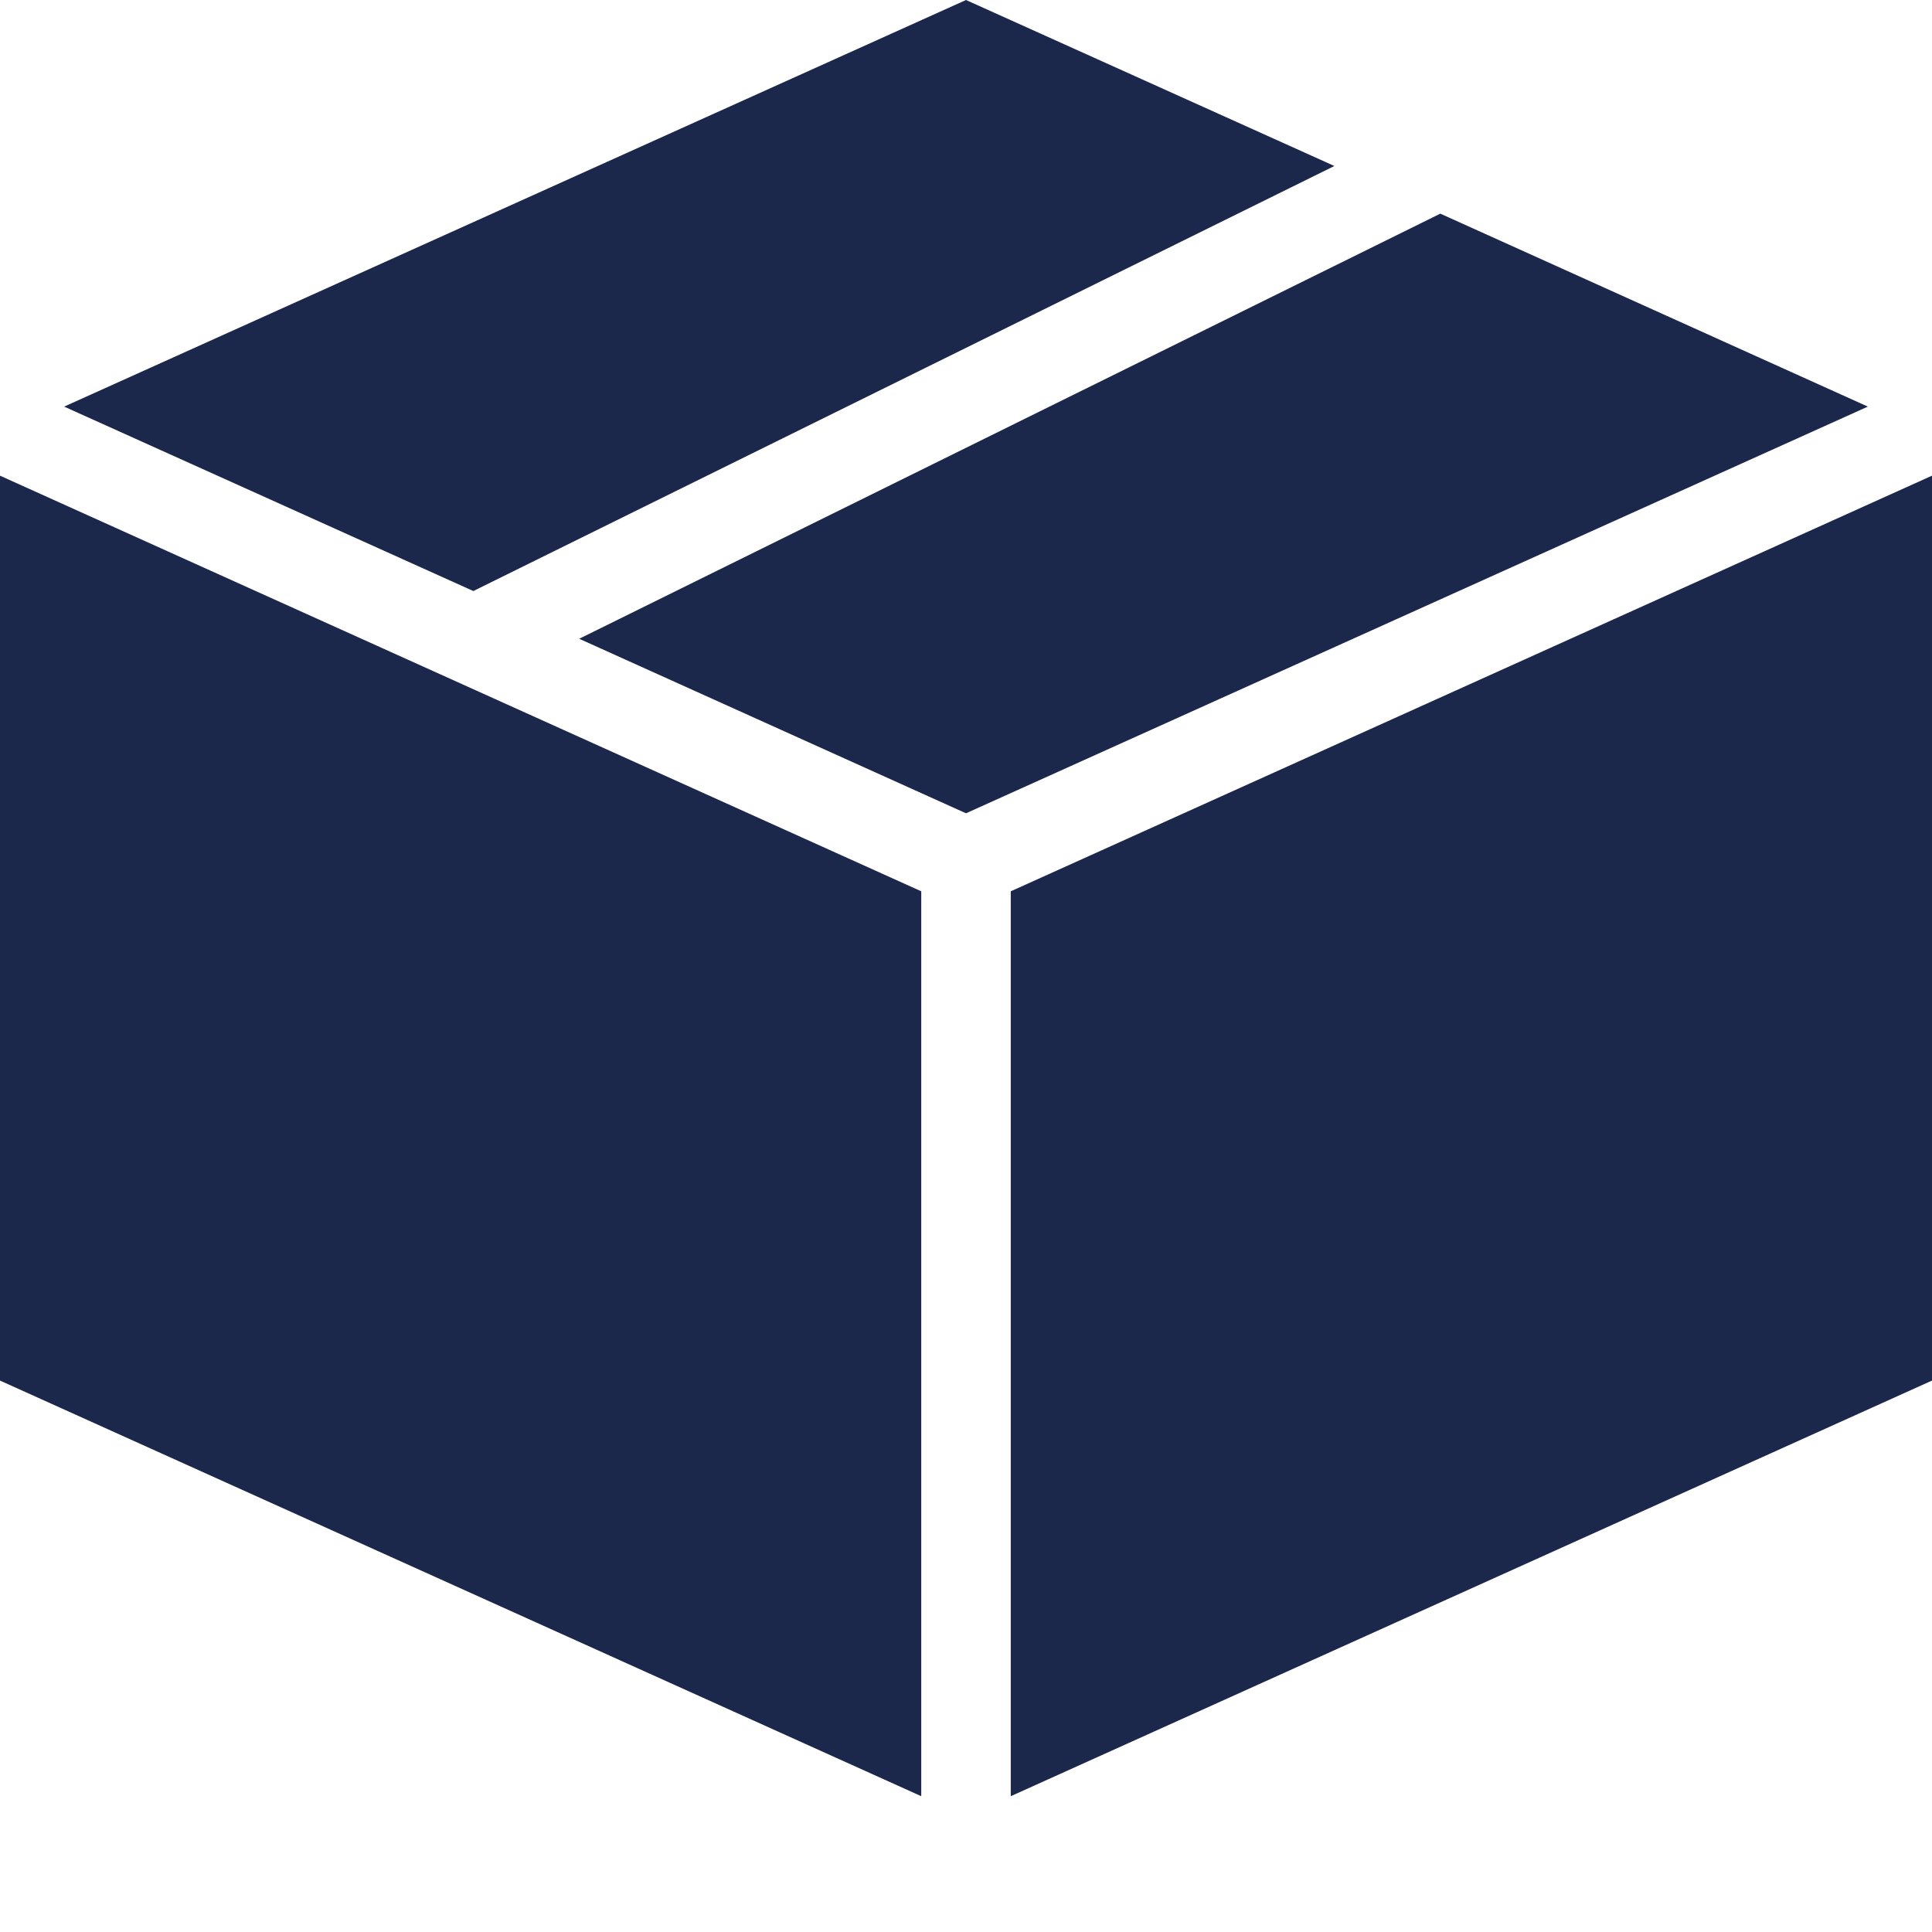<svg width="40" height="40" viewBox="0 0 24 24" fill="none" xmlns="http://www.w3.org/2000/svg">
<path d="M12 0L0.797 5.051L5.88 7.342L16.576 2.062L12 0ZM17.892 2.654L7.195 7.935L12 10.103L23.203 5.051L17.892 2.654ZM0 5.909V17.15L11.444 22.313V11.072L0 5.909ZM24 5.909L12.556 11.072V22.313L24 17.15V5.909Z" fill="#1C274C"/>
</svg>
